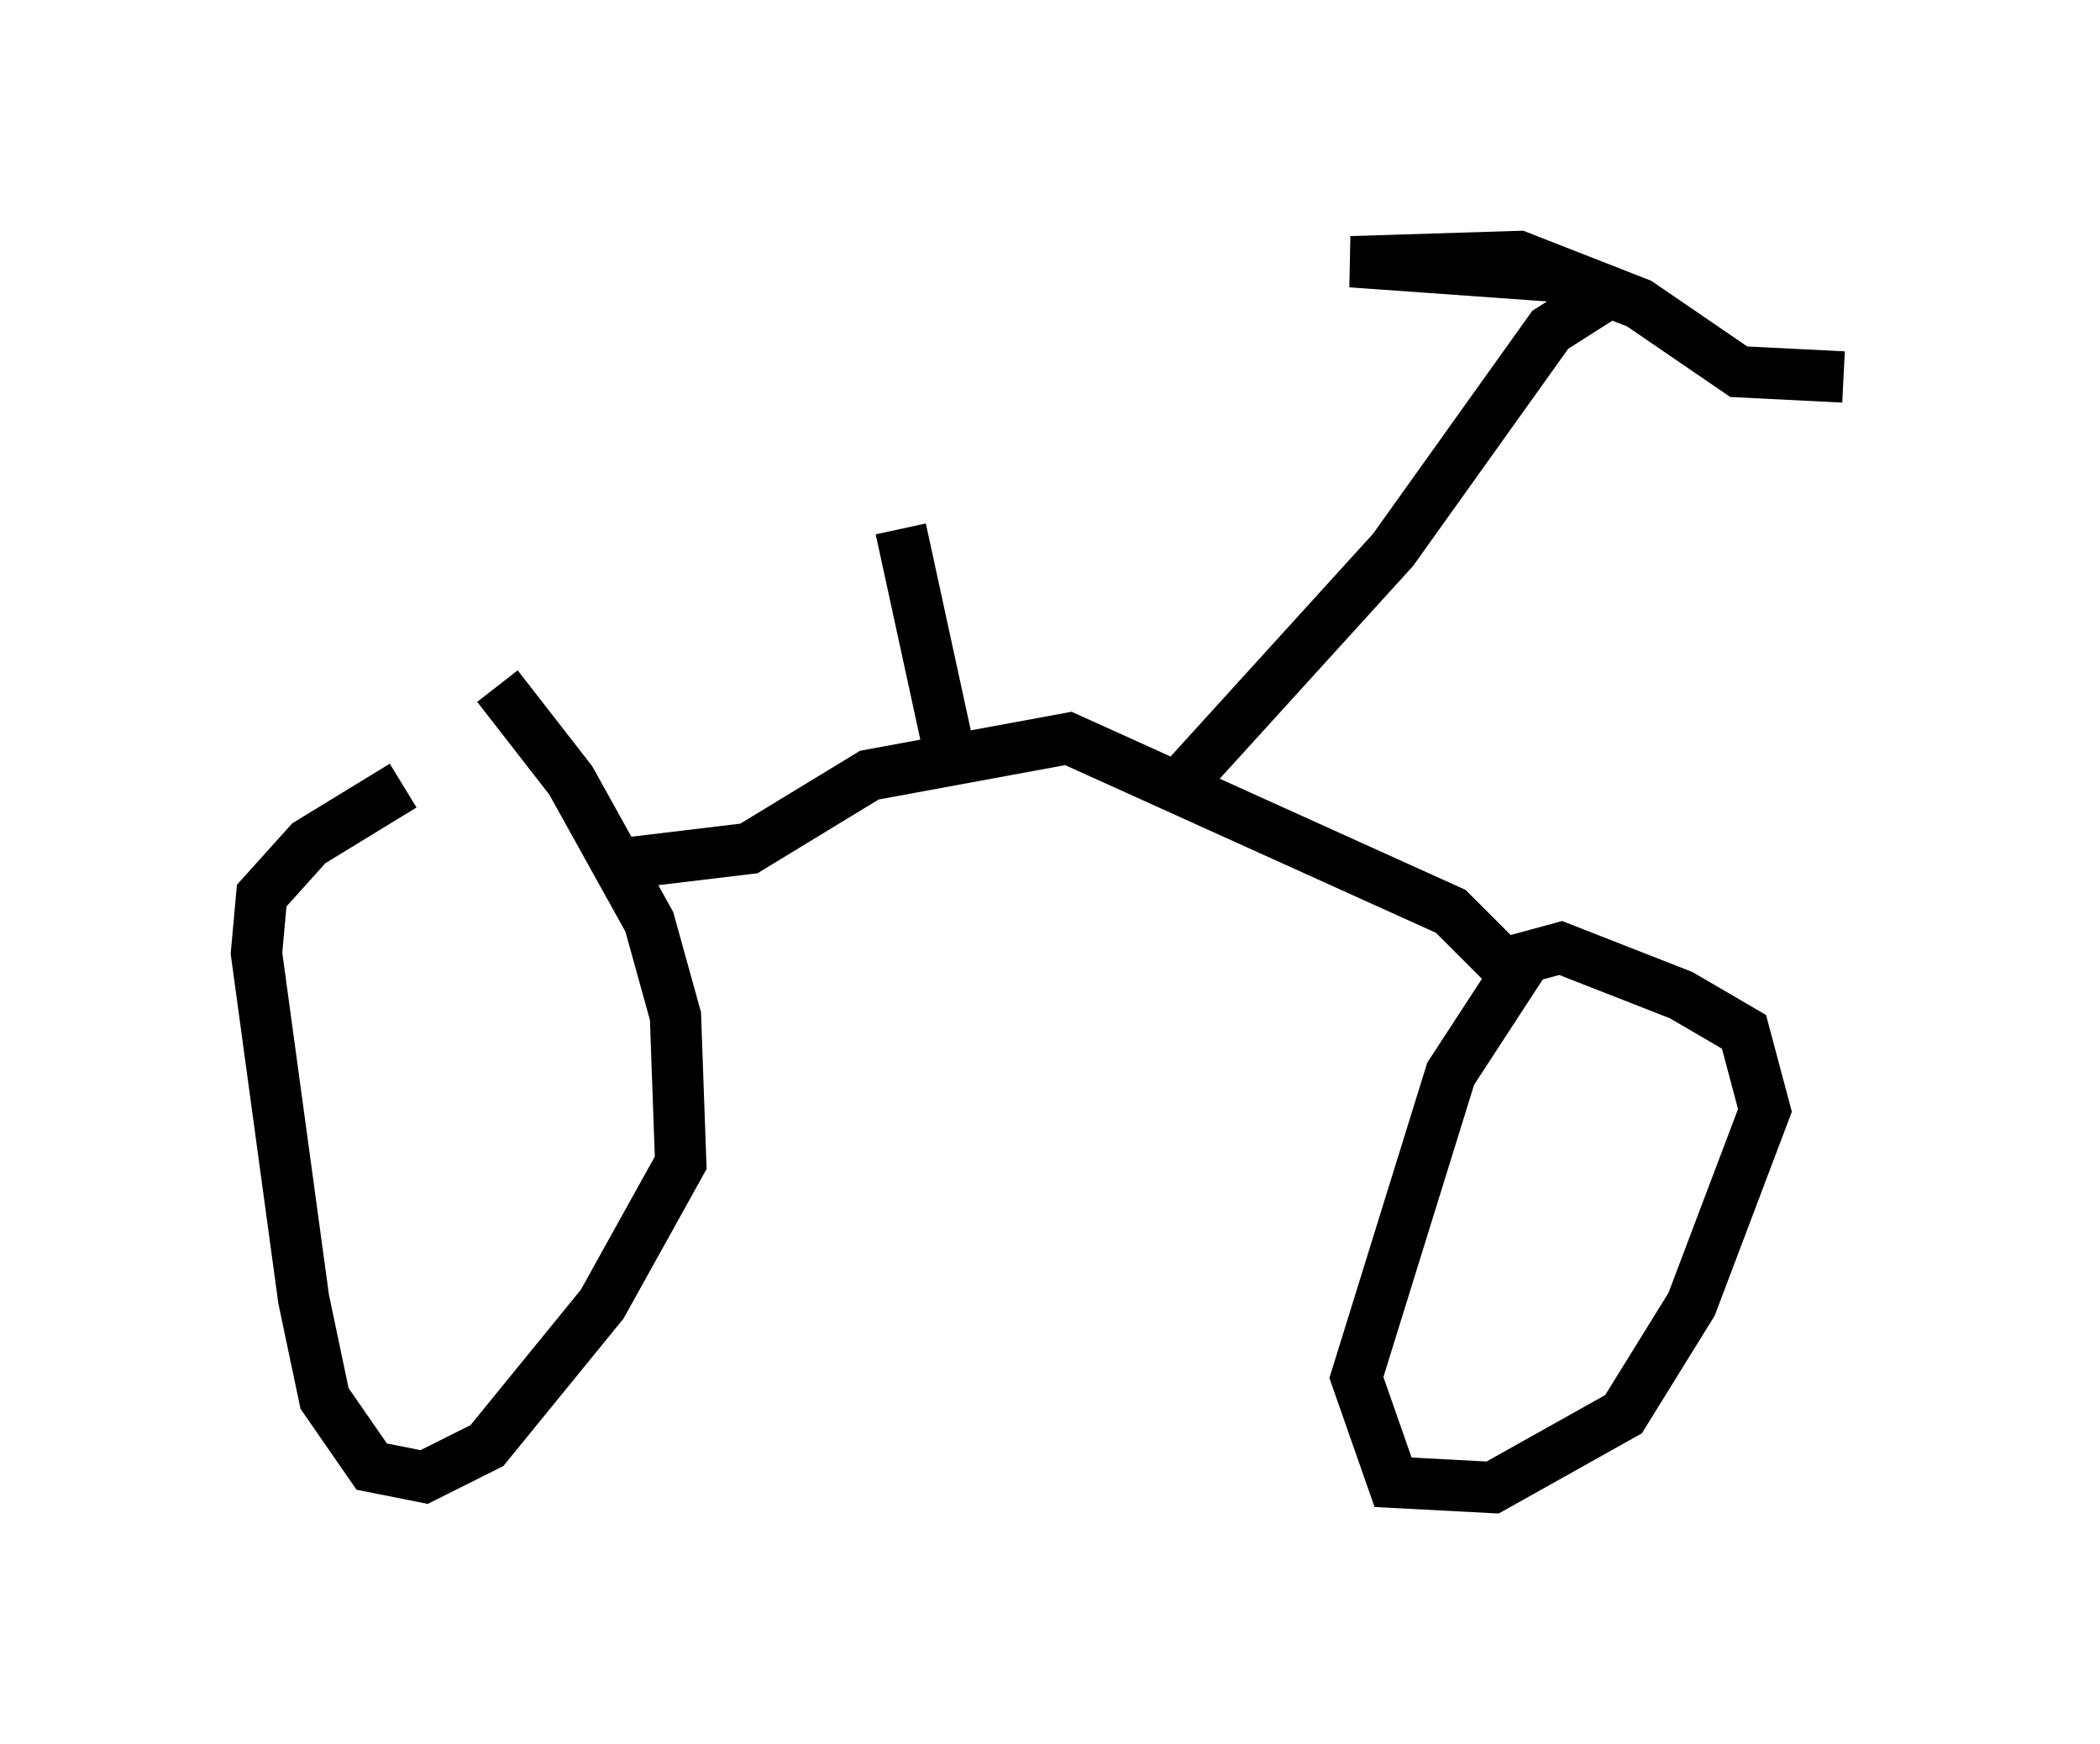<?xml version="1.0" encoding="utf-8" ?>
<svg baseProfile="full" height="33.99" version="1.1" width="40.932" xmlns="http://www.w3.org/2000/svg" xmlns:ev="http://www.w3.org/2001/xml-events" xmlns:xlink="http://www.w3.org/1999/xlink"><defs /><rect fill="white" height="33.99" width="40.932" x="0" y="0" /><path d="M11.227, 14.086 m-3.369, 1.225 l-1.838, 1.123 -0.919, 1.021 l-0.102, 1.123 0.919, 6.738 l0.408, 1.94 0.919, 1.327 l1.021, 0.204 1.225, -0.613 l2.246, -2.756 1.531, -2.756 l-0.102, -2.858 -0.51, -1.838 l-1.531, -2.756 -1.429, -1.838 m22.254, 5.717 m-4.185, 6.227 l0.0, 0.0 m2.042, -6.738 l-1.531, 2.348 -1.838, 5.921 l0.715, 2.042 1.94, 0.102 l2.552, -1.429 1.327, -2.144 l1.429, -3.777 -0.408, -1.531 l-1.225, -0.715 -2.348, -0.919 l-1.123, 0.306 m0.0, 0.0 l-1.021, -1.021 -7.452, -3.369 l-3.879, 0.715 -2.348, 1.429 l-2.552, 0.306 m6.533, -1.838 l-1.021, -4.696 m5.513, 4.9 l4.083, -4.492 3.063, -4.288 l1.123, -0.715 -0.715, -0.306 l-4.288, -0.306 3.267, -0.102 l2.348, 0.919 1.94, 1.327 l2.042, 0.102 " fill="none" stroke="black" stroke-width="1" /></svg>